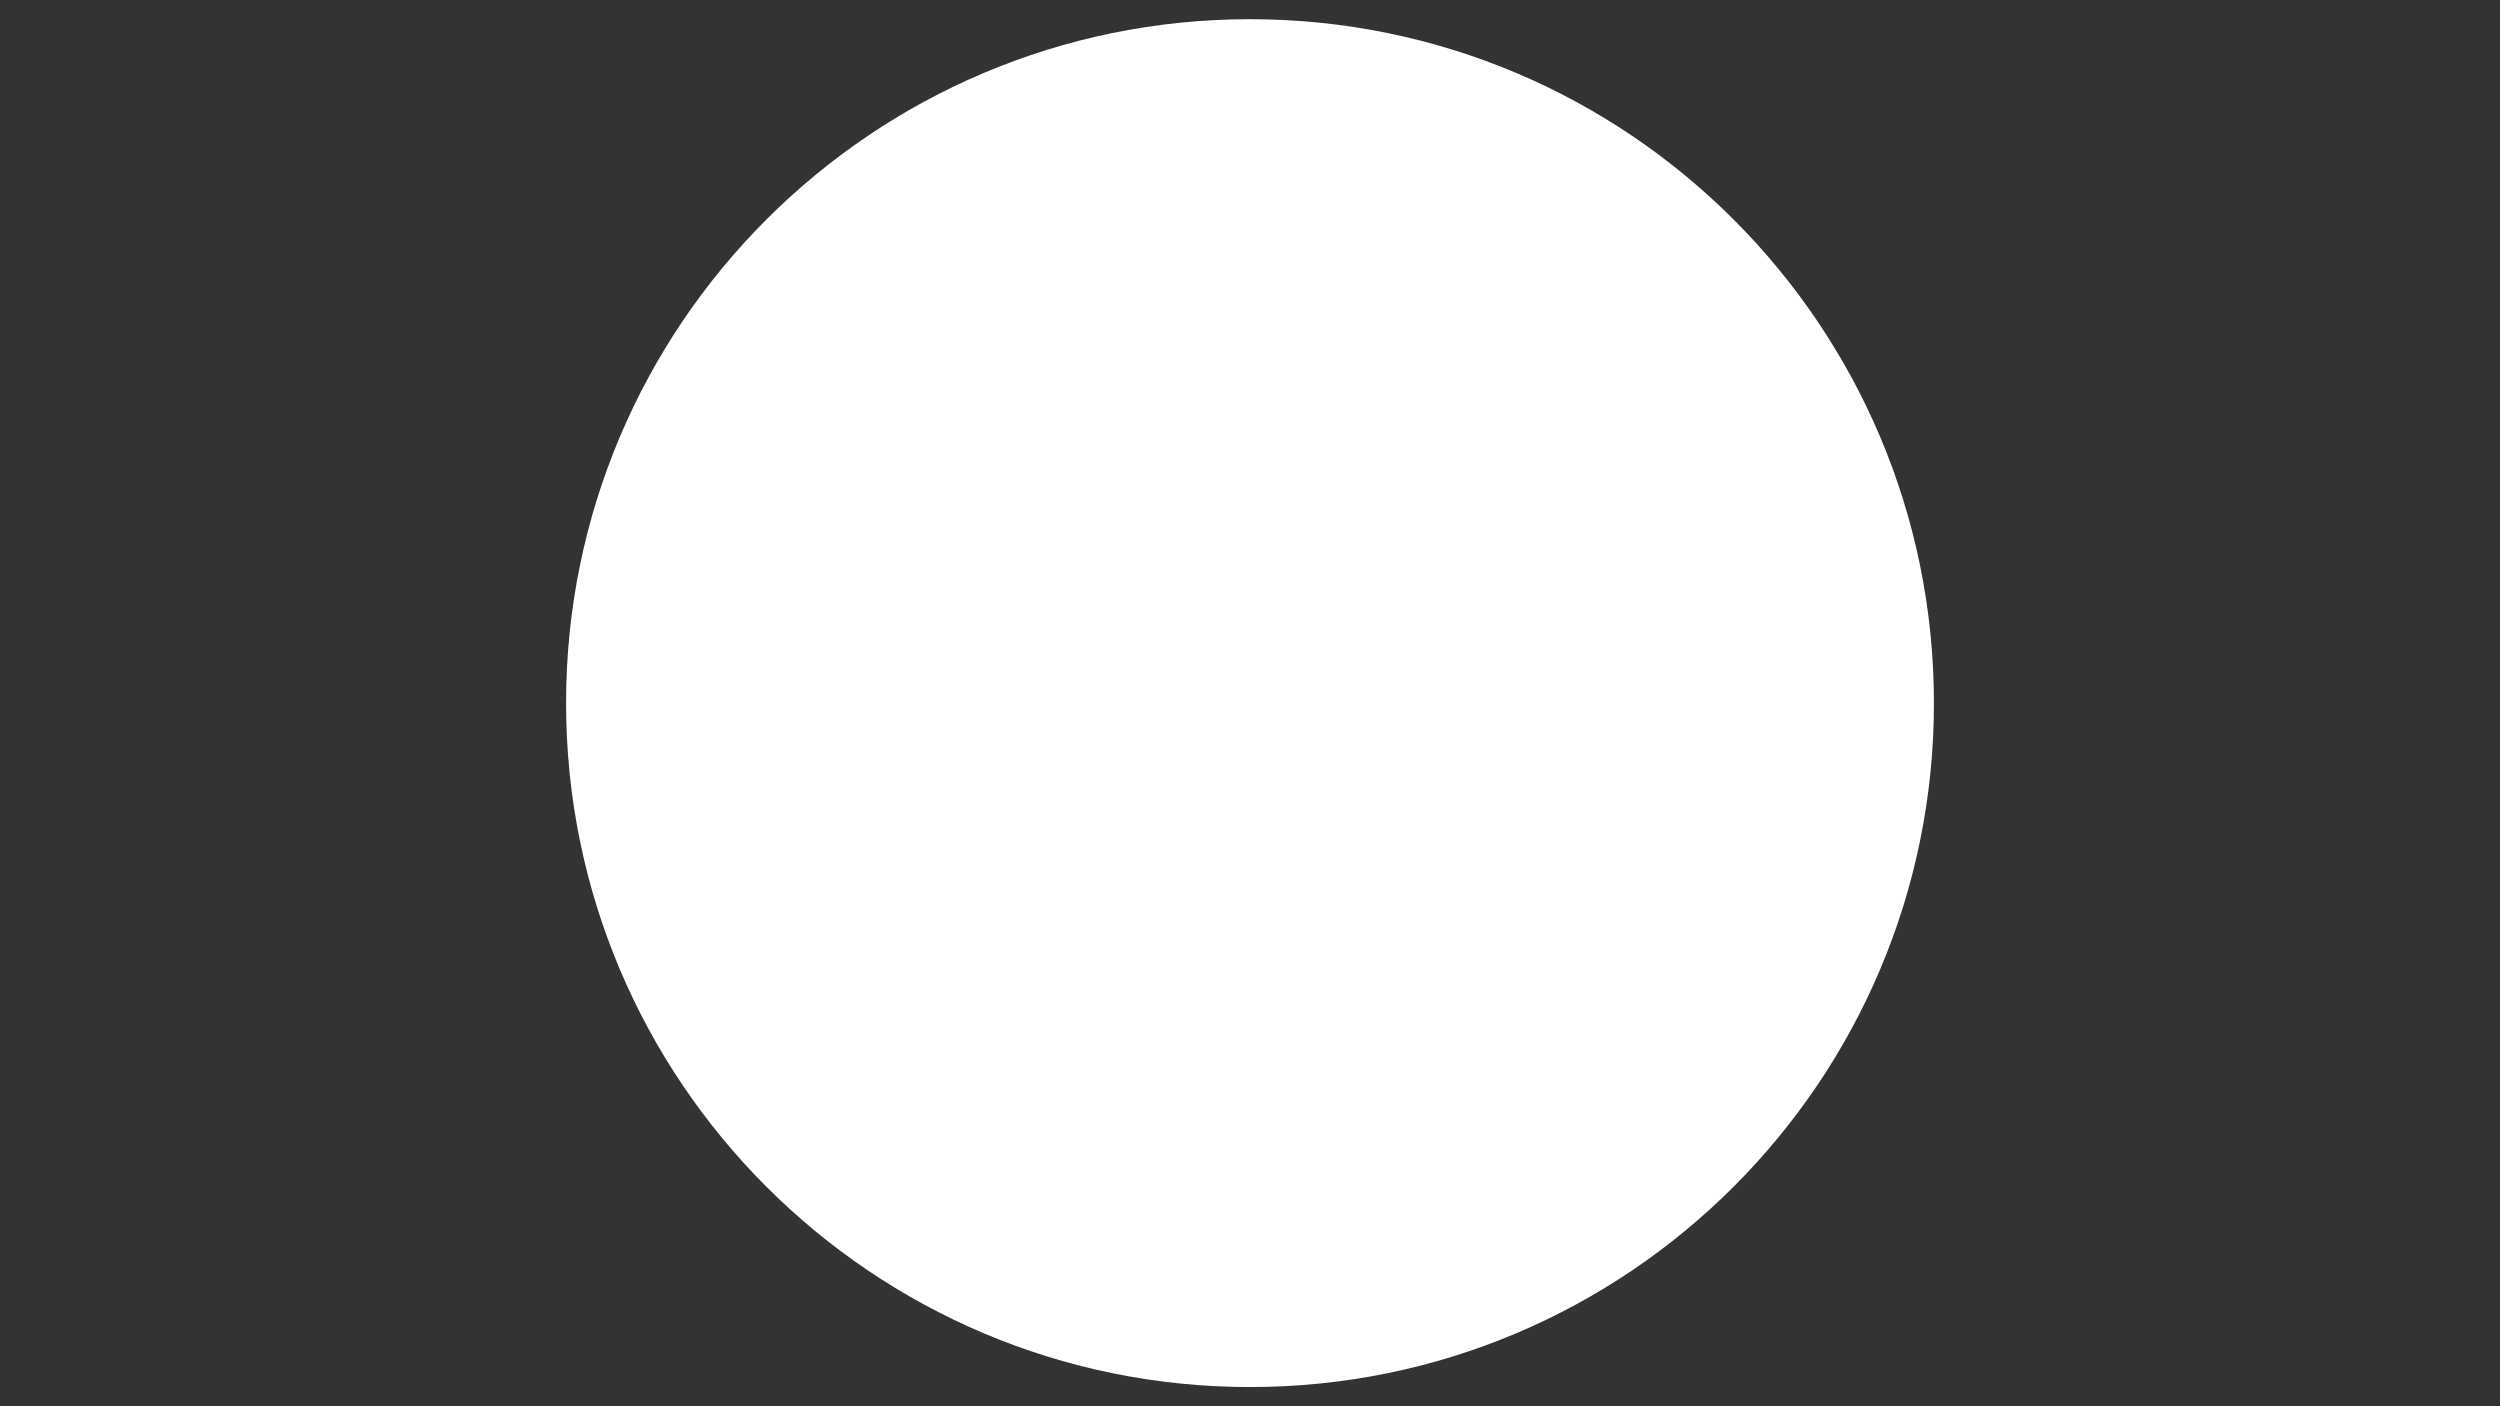 <svg xmlns="http://www.w3.org/2000/svg" xmlns:xlink="http://www.w3.org/1999/xlink" width="1920" zoomAndPan="magnify" viewBox="0 0 1440 810" height="1080" preserveAspectRatio="xMidYMid meet" version="1.0"><rect x="0" y="0" width="1440" height="810" fill="#333333" stroke="none"/><defs><clipPath id="a2c2010a7a"><path d="M 326.059 11.059 L 1113.941 11.059 L 1113.941 798.941 L 326.059 798.941 Z M 326.059 11.059 " clip-rule="nonzero"/></clipPath><clipPath id="7777c29d17"><path d="M 720 11.059 C 502.434 11.059 326.059 187.434 326.059 405 C 326.059 622.566 502.434 798.941 720 798.941 C 937.566 798.941 1113.941 622.566 1113.941 405 C 1113.941 187.434 937.566 11.059 720 11.059 Z M 720 11.059 " clip-rule="nonzero"/></clipPath><clipPath id="6f920a2372"><path d="M 360 45.461 L 1080 45.461 L 1080 764.711 L 360 764.711 Z M 360 45.461 " clip-rule="nonzero"/></clipPath></defs><g clip-path="url(#a2c2010a7a)"><g clip-path="url(#7777c29d17)"><path fill="#ffffff" d="M 326.059 11.059 L 1113.941 11.059 L 1113.941 798.941 L 326.059 798.941 Z M 326.059 11.059 " fill-opacity="1" fill-rule="nonzero"/></g></g><g clip-path="url(#6f920a2372)"><path fill="#ffffff" d="M 605.332 520.023 C 636.059 550.75 676.902 567.688 720.355 567.688 C 763.809 567.688 804.648 550.75 835.379 520.023 C 866.109 489.293 883.047 448.453 883.047 405 C 883.047 361.543 866.109 320.703 835.379 289.973 C 804.648 259.246 763.809 242.336 720.355 242.336 C 676.902 242.336 636.059 259.246 605.332 289.973 C 541.906 353.398 541.906 456.598 605.332 520.023 Z M 720.355 589.906 C 670.977 589.906 624.543 570.668 589.602 535.75 C 517.527 463.648 517.527 346.348 589.602 274.246 C 624.543 239.332 670.977 220.09 720.355 220.09 C 769.734 220.09 816.195 239.332 851.109 274.246 C 886.023 309.188 905.266 355.617 905.266 405 C 905.266 454.379 886.023 500.809 851.109 535.75 C 816.195 570.668 769.734 589.906 720.355 589.906 Z M 720.355 67.68 C 630.246 67.68 545.559 102.762 481.852 166.496 C 350.312 298.008 350.312 511.988 481.852 643.527 C 545.559 707.234 630.246 742.316 720.355 742.316 C 810.465 742.316 895.152 707.234 958.855 643.527 C 1090.398 511.988 1090.398 298.008 958.855 166.496 C 895.152 102.762 810.465 67.68 720.355 67.68 Z M 720.355 764.535 C 624.32 764.535 534.043 727.148 466.121 659.23 C 325.93 519.039 325.93 290.957 466.121 150.766 C 534.043 82.875 624.32 45.461 720.355 45.461 C 816.391 45.461 906.668 82.875 974.586 150.766 C 1114.777 290.957 1114.777 519.039 974.586 659.23 C 906.668 727.148 816.391 764.535 720.355 764.535 " fill-opacity="1" fill-rule="nonzero"/></g><path fill="#ffffff" d="M 720.355 334.691 C 701.59 334.691 683.926 342.023 670.637 355.281 C 643.25 382.695 643.25 427.301 670.637 454.715 C 698.082 482.129 742.656 482.129 770.074 454.715 C 797.488 427.301 797.488 382.695 770.074 355.281 C 756.785 342.023 739.145 334.691 720.355 334.691 Z M 720.355 497.523 C 695.637 497.523 672.406 487.887 654.938 470.418 C 618.871 434.352 618.871 375.645 654.938 339.578 C 672.406 322.109 695.637 312.473 720.355 312.473 C 745.074 312.473 768.301 322.109 785.773 339.578 C 821.84 375.645 821.84 434.352 785.773 470.418 C 768.301 487.887 745.074 497.523 720.355 497.523 " fill-opacity="1" fill-rule="nonzero"/><path fill="#ffffff" d="M 908.691 604.43 C 905.824 604.43 902.988 603.363 900.824 601.172 C 896.473 596.844 896.473 589.793 900.824 585.469 C 949.027 537.27 975.57 473.168 975.57 405 C 975.57 398.875 980.57 393.902 986.695 393.902 C 992.816 393.902 997.816 398.875 997.816 405 C 997.816 479.098 968.941 548.785 916.527 601.172 C 914.363 603.363 911.527 604.43 908.691 604.43 " fill-opacity="1" fill-rule="nonzero"/><path fill="#ffffff" d="M 454.016 416.121 C 447.895 416.121 442.922 411.148 442.922 405 C 442.922 330.898 471.77 261.211 524.184 208.824 C 528.508 204.473 535.559 204.473 539.883 208.824 C 544.238 213.152 544.238 220.203 539.883 224.527 C 491.684 272.727 465.141 336.828 465.141 405 C 465.141 411.148 460.168 416.121 454.016 416.121 " fill-opacity="1" fill-rule="nonzero"/></svg>